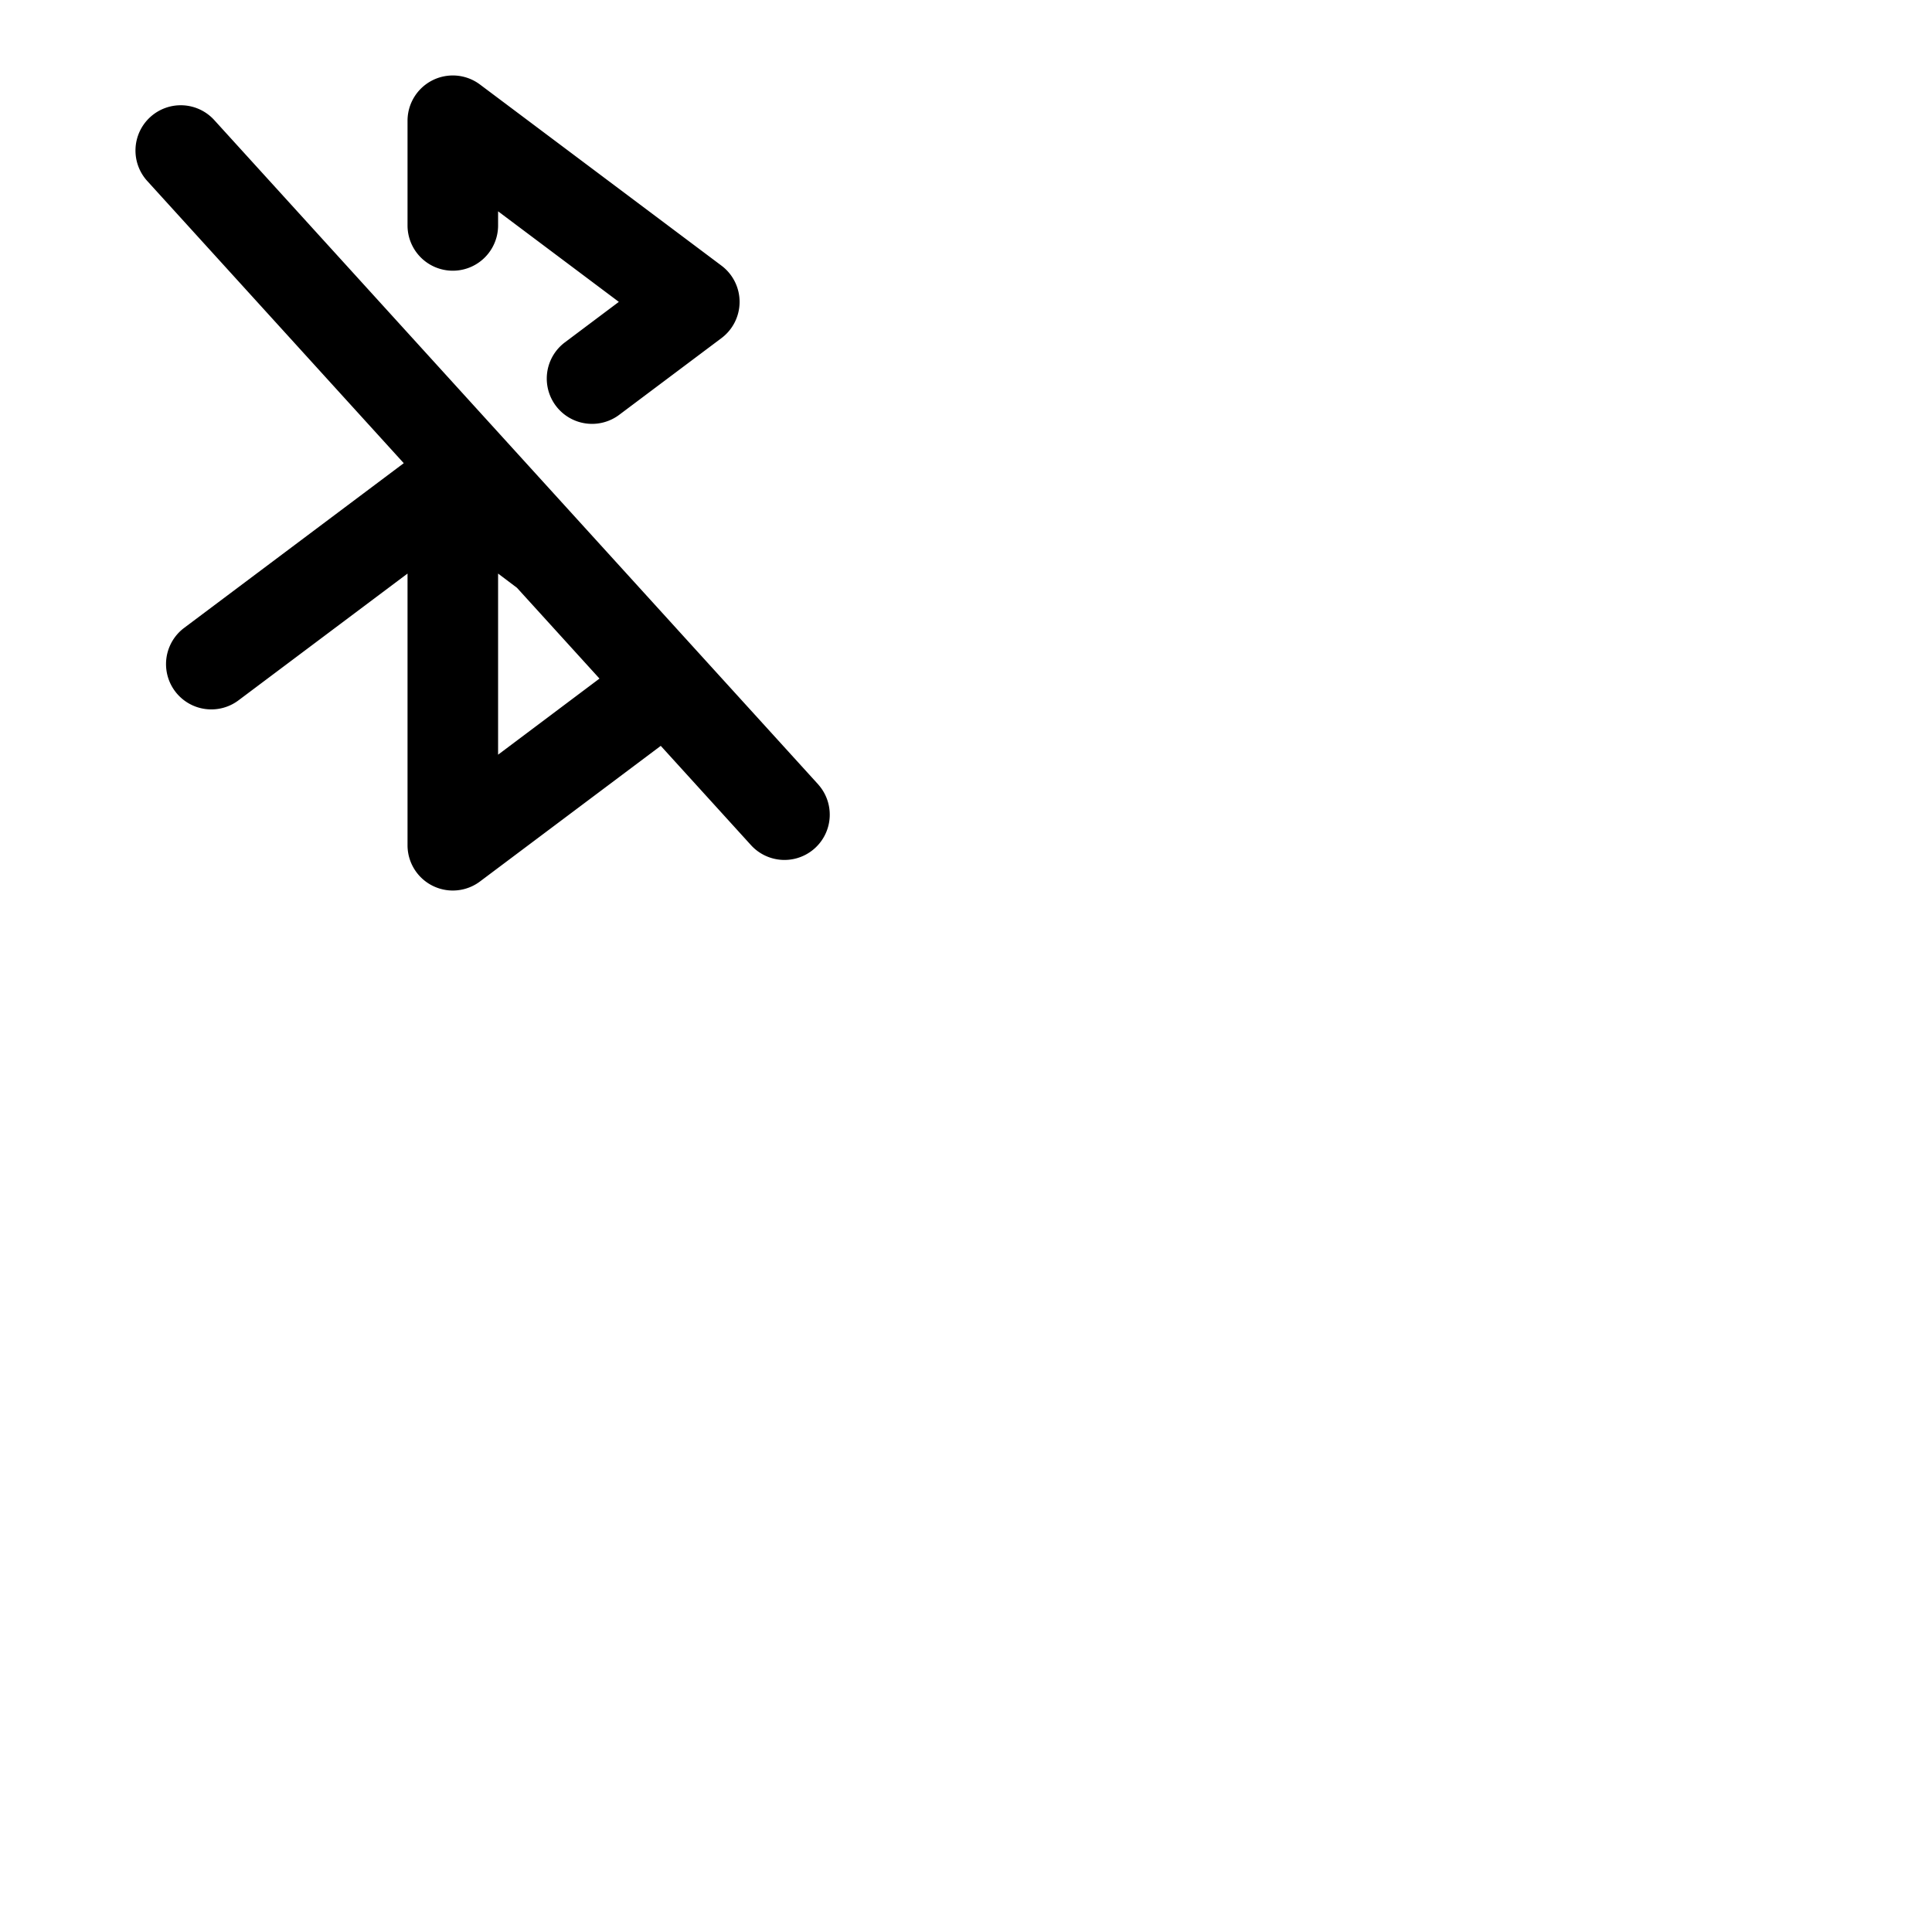 <svg xmlns="http://www.w3.org/2000/svg" version="1.1" viewBox="0 0 512 512" fill="currentColor"><path fill="currentColor" d="m216.88 207.93l-160-176a12 12 0 1 0-17.76 16.14L107 122.75L48.8 166.4a12 12 0 1 0 14.4 19.2L108 152v72a12 12 0 0 0 19.2 9.6l47.91-35.94l24 26.41a12 12 0 0 0 17.76-16.14ZM132 200v-48l5 3.77l21.87 24.06ZM108 59.74V32a12 12 0 0 1 19.2-9.6l64 48a12 12 0 0 1 0 19.2l-27.1 20.33a12 12 0 0 1-14.4-19.2L164 80l-32-24v3.74a12 12 0 0 1-24 0"/></svg>